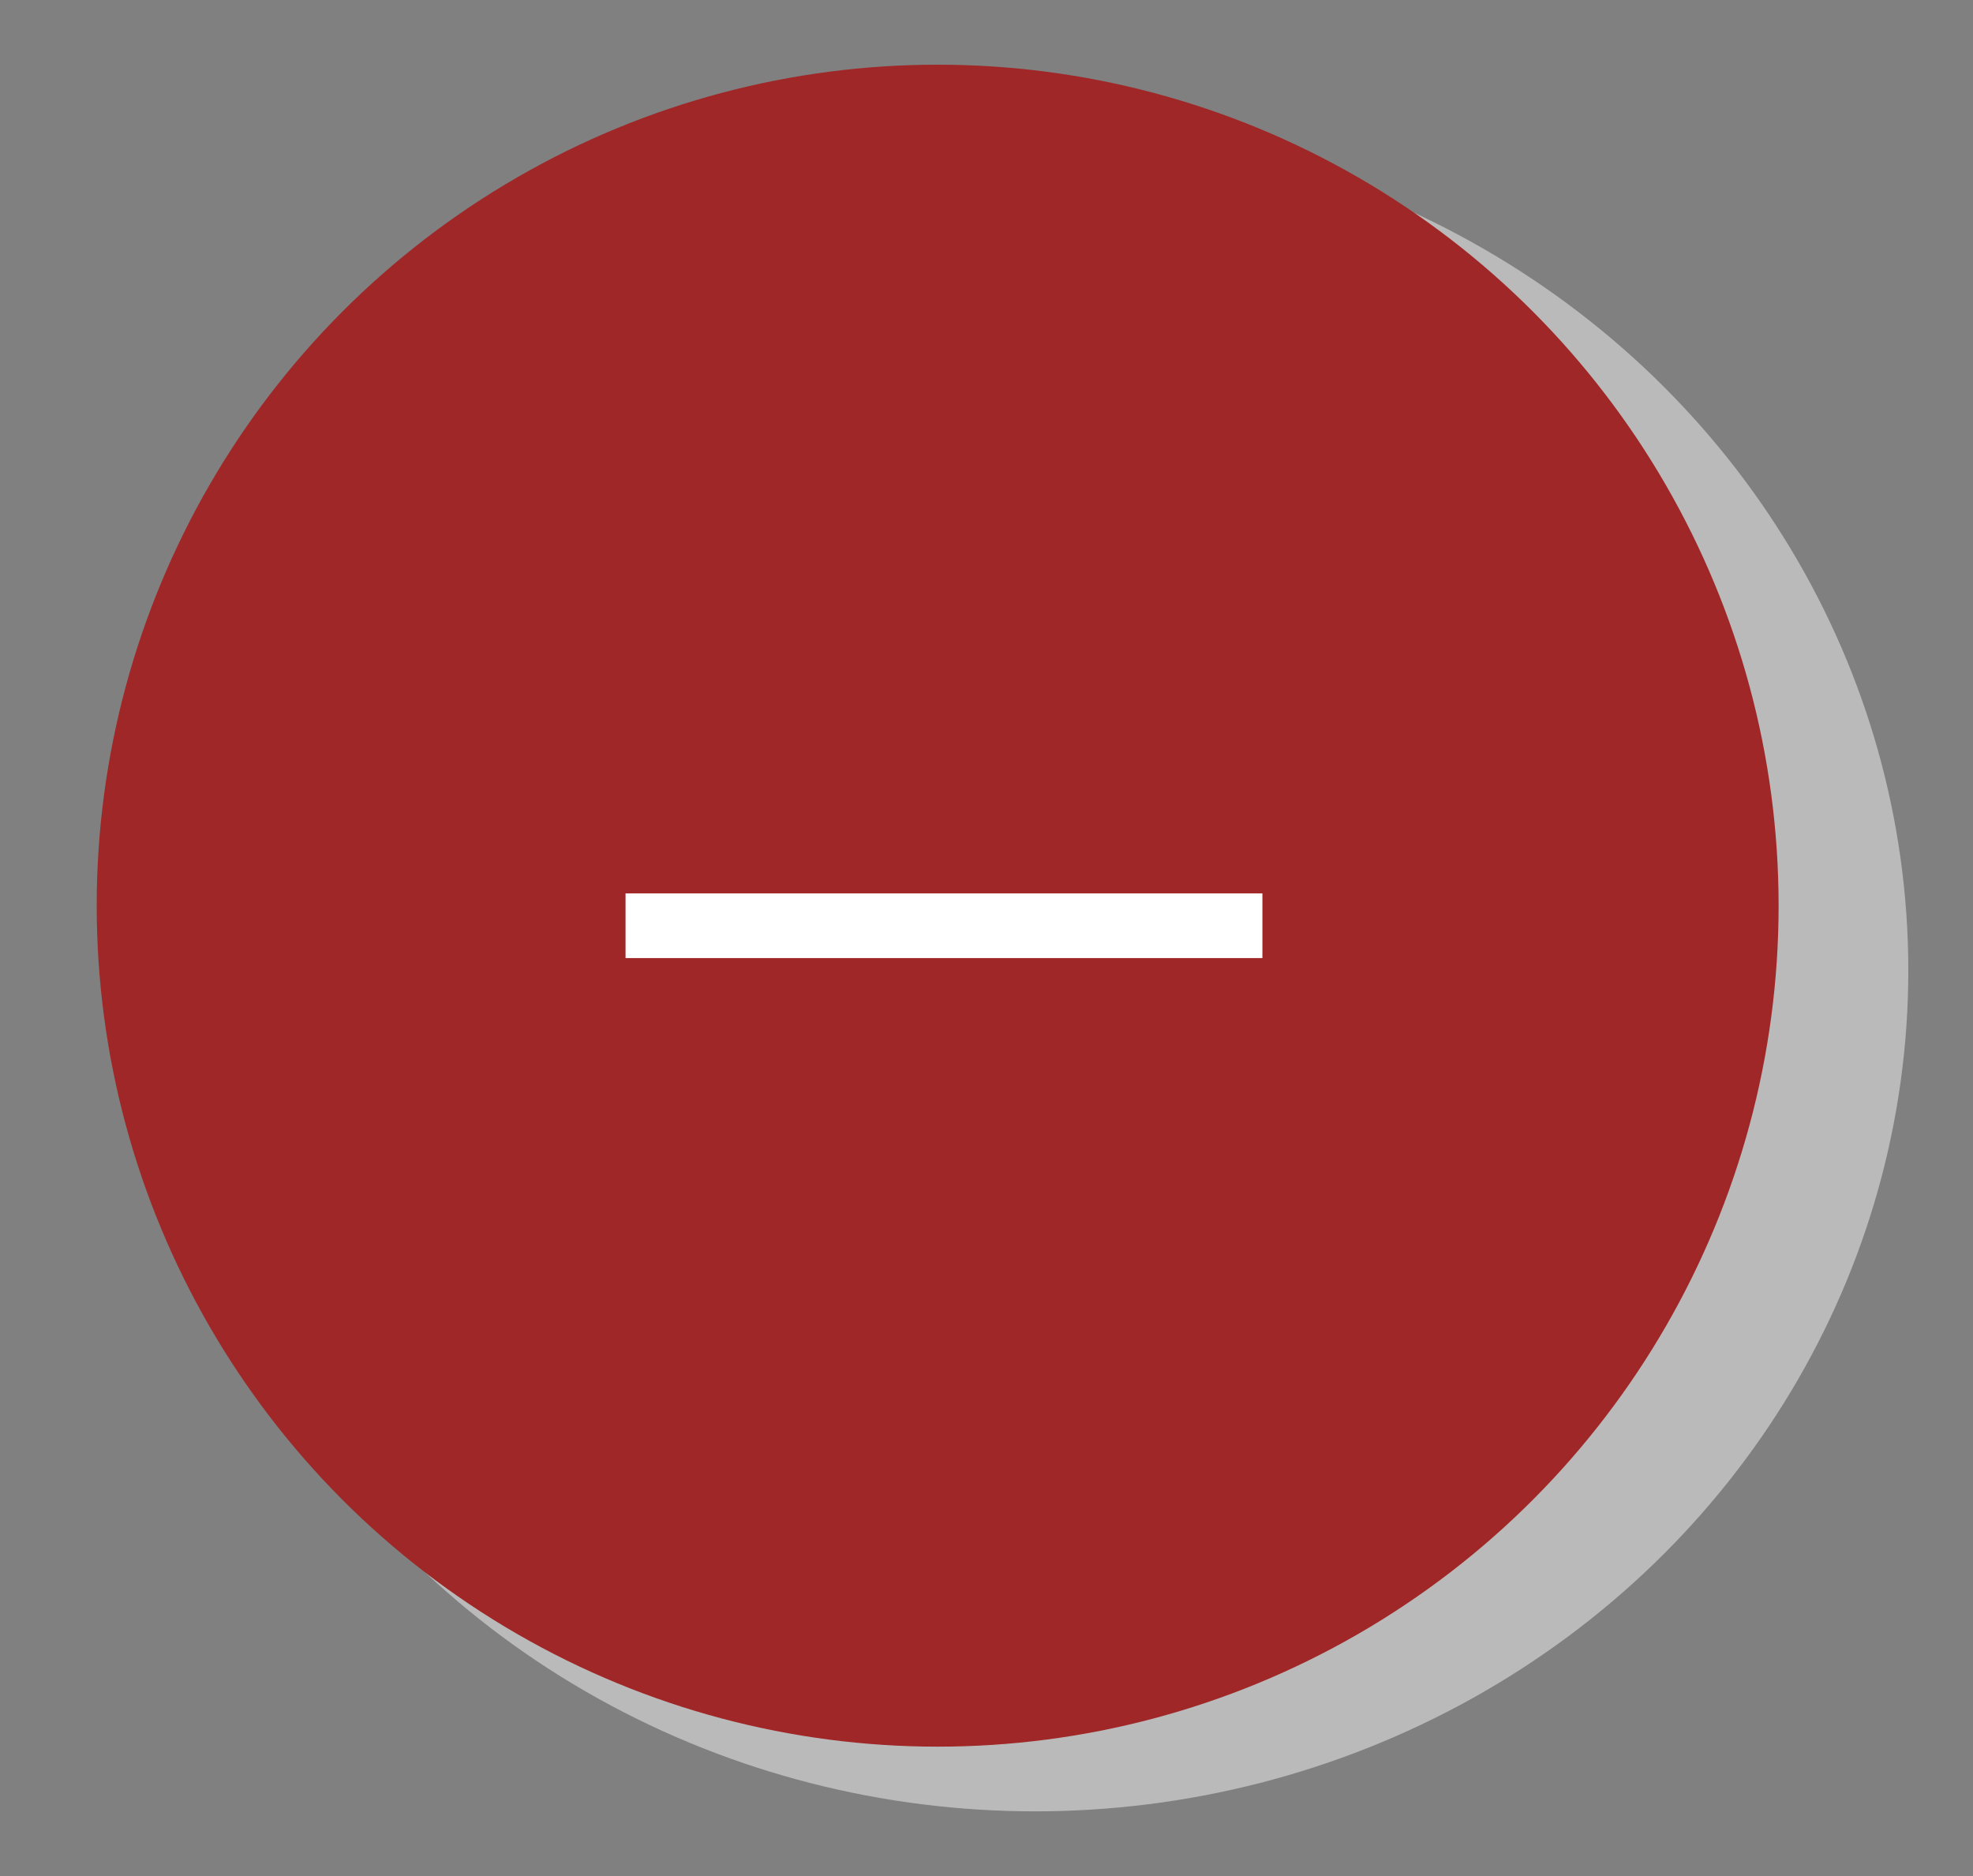 <svg id="Layer_1" data-name="Layer 1" xmlns="http://www.w3.org/2000/svg" viewBox="0 0 61 58"><rect x="0" y="0" width="61" height="58" fill="#808080" stroke="none"/><defs><style>.cls-1{fill:#bababa;}.cls-2,.cls-3{fill:#a02727;}.cls-3{stroke:#fff;stroke-miterlimit:10;stroke-width:2px;}</style></defs><title>Artboard 9</title><ellipse class="cls-1" cx="32" cy="30" rx="27" ry="26"/><circle class="cls-2" cx="28.99" cy="28" r="26"/><line class="cls-3" x1="39.03" y1="28.62" x2="19.34" y2="28.62"/></svg>